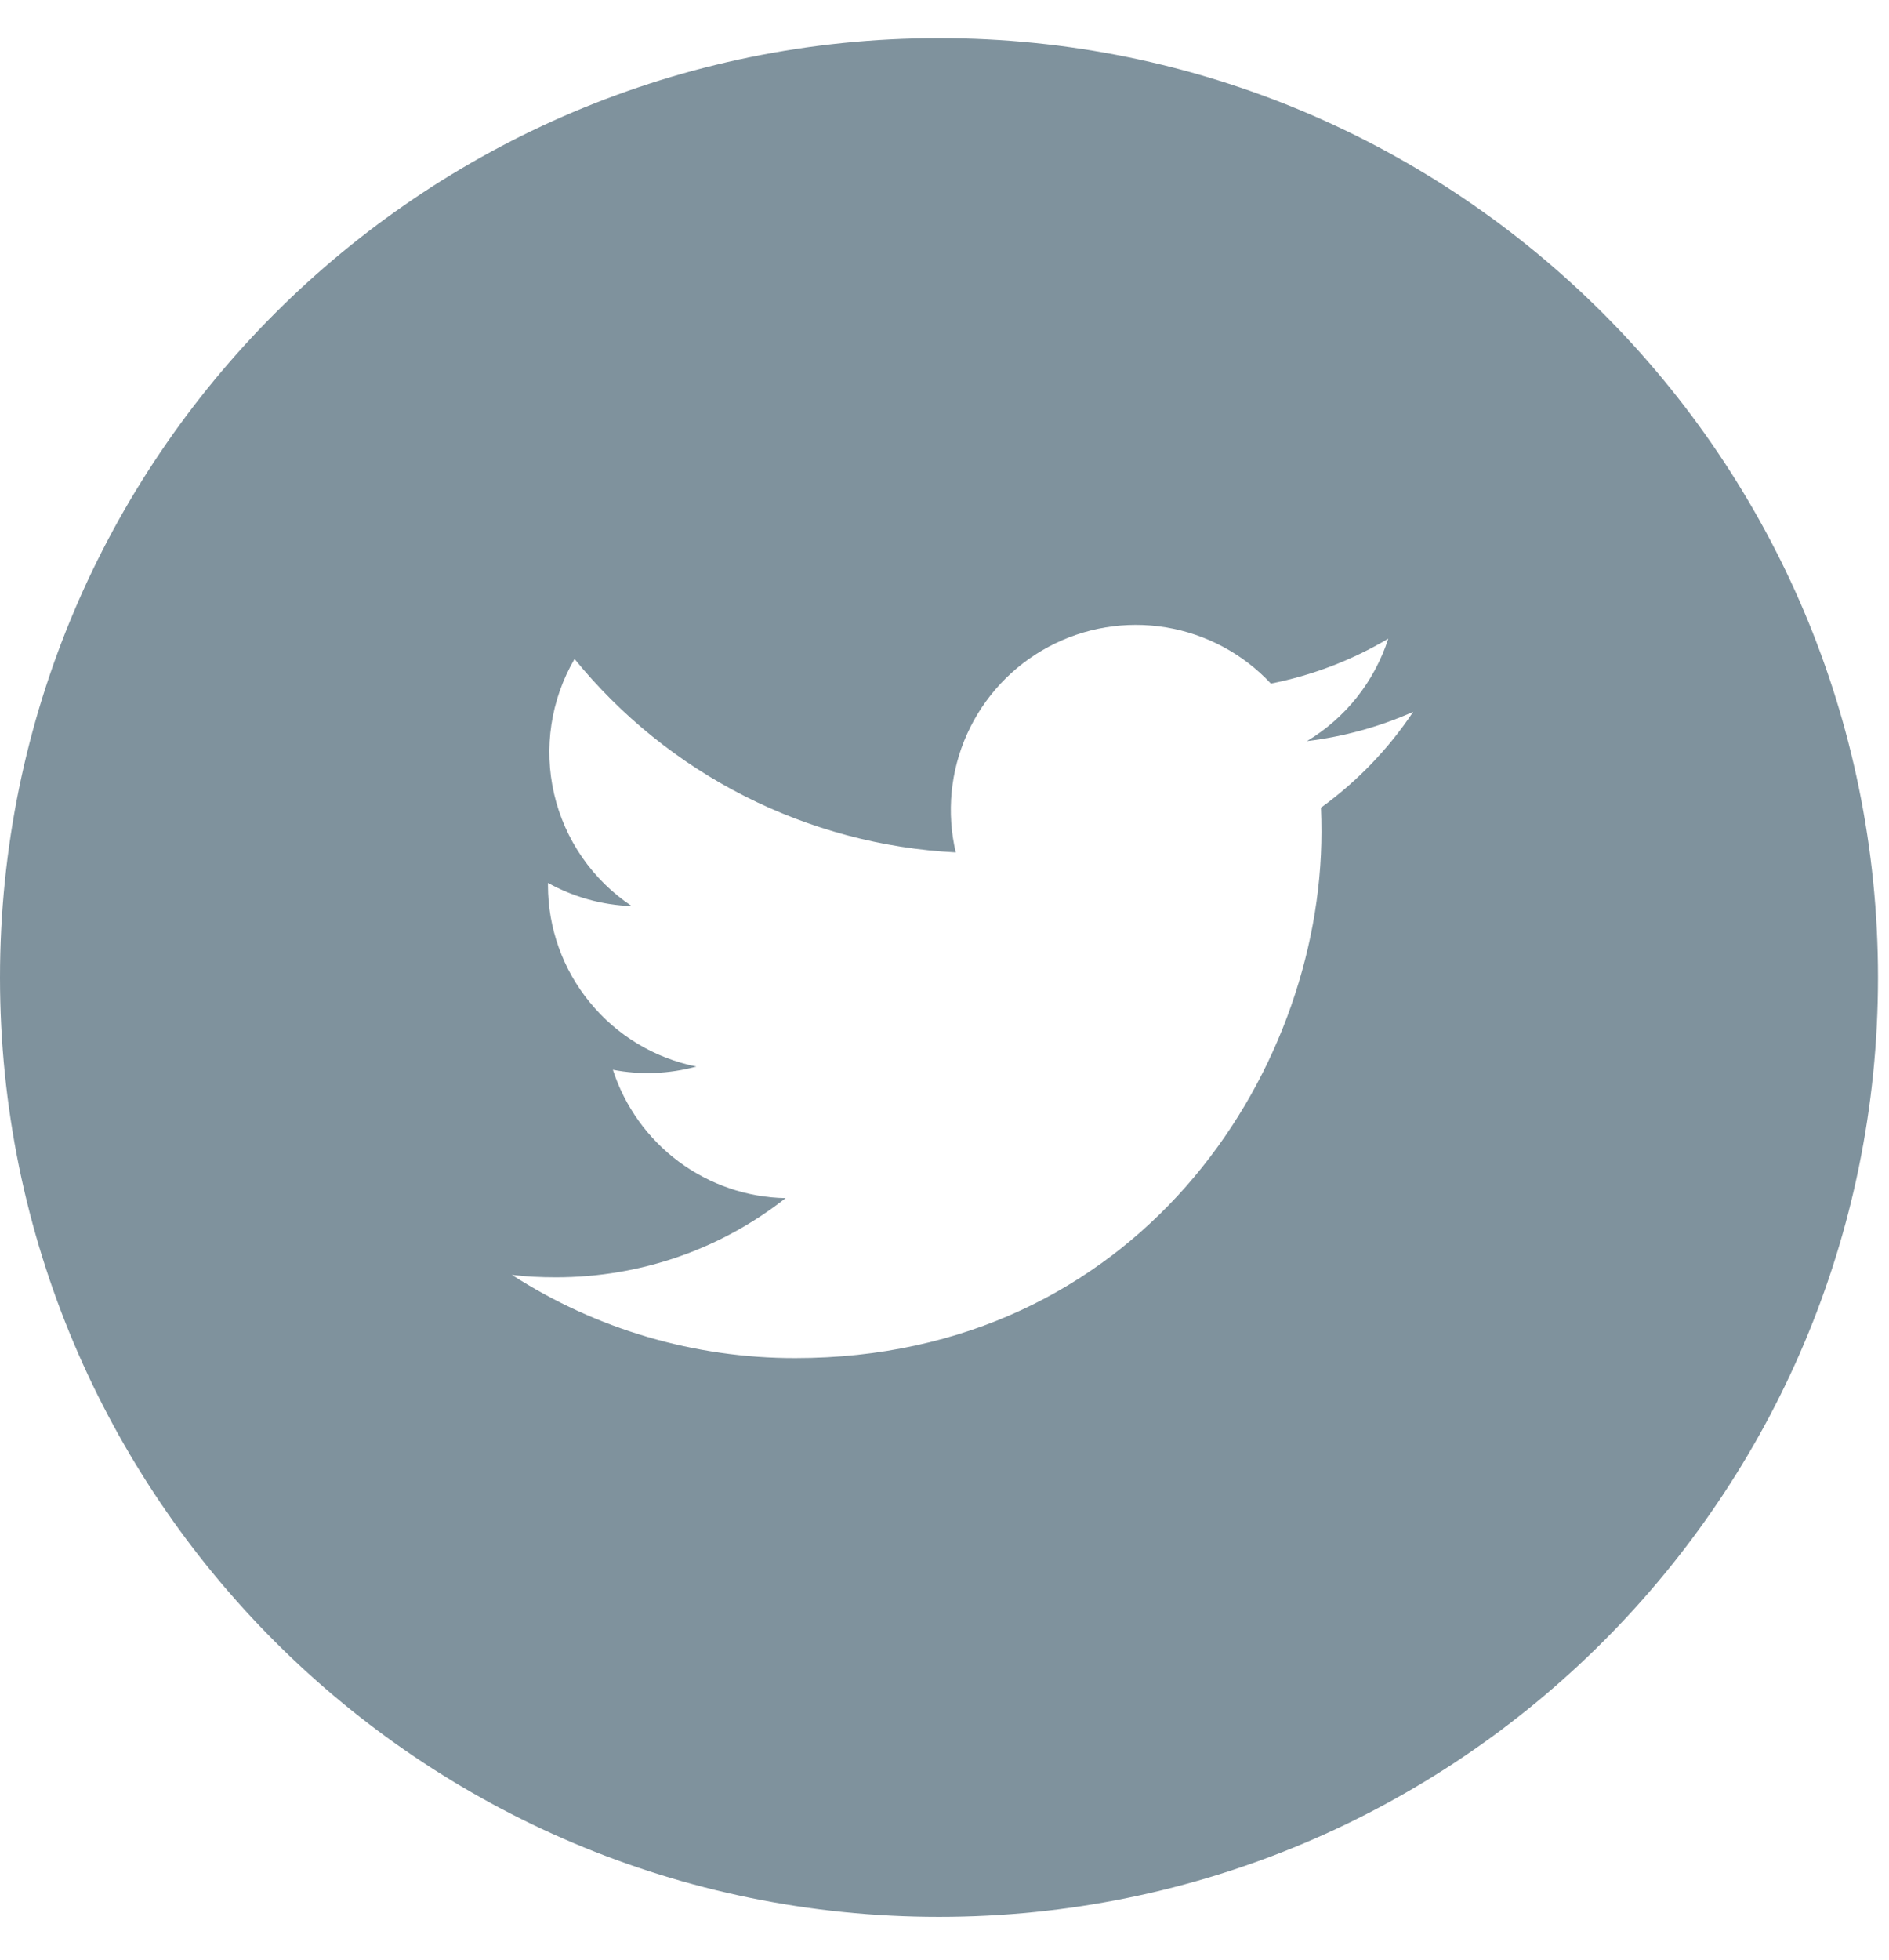 <svg width="27" height="28" viewBox="0 0 27 28" fill="none" xmlns="http://www.w3.org/2000/svg">
<path d="M13.421 0.545C6.009 0.545 0 6.554 0 13.967C0 21.379 6.009 27.388 13.421 27.388C20.834 27.388 26.843 21.379 26.843 13.967C26.843 6.554 20.834 0.545 13.421 0.545ZM18.881 11.54C18.886 11.654 18.888 11.769 18.888 11.881C18.888 15.376 16.23 19.404 11.368 19.404C9.931 19.406 8.524 18.994 7.316 18.215C7.522 18.241 7.733 18.25 7.947 18.25C9.185 18.25 10.325 17.83 11.229 17.119C10.678 17.109 10.144 16.926 9.701 16.597C9.259 16.268 8.93 15.81 8.76 15.285C9.156 15.361 9.564 15.345 9.953 15.239C9.354 15.118 8.816 14.794 8.43 14.321C8.043 13.849 7.832 13.258 7.832 12.647V12.615C8.188 12.812 8.597 12.932 9.03 12.946C8.469 12.573 8.072 11.999 7.92 11.343C7.768 10.686 7.873 9.997 8.212 9.415C8.876 10.231 9.704 10.899 10.643 11.375C11.581 11.851 12.609 12.125 13.661 12.179C13.527 11.611 13.584 11.016 13.824 10.485C14.064 9.954 14.472 9.517 14.986 9.242C15.5 8.967 16.09 8.869 16.665 8.964C17.24 9.059 17.767 9.341 18.165 9.767C18.757 9.65 19.324 9.433 19.843 9.125C19.645 9.738 19.233 10.258 18.681 10.589C19.205 10.526 19.717 10.385 20.199 10.171C19.845 10.702 19.398 11.166 18.881 11.54Z" fill="#7F929D"/>
</svg>
